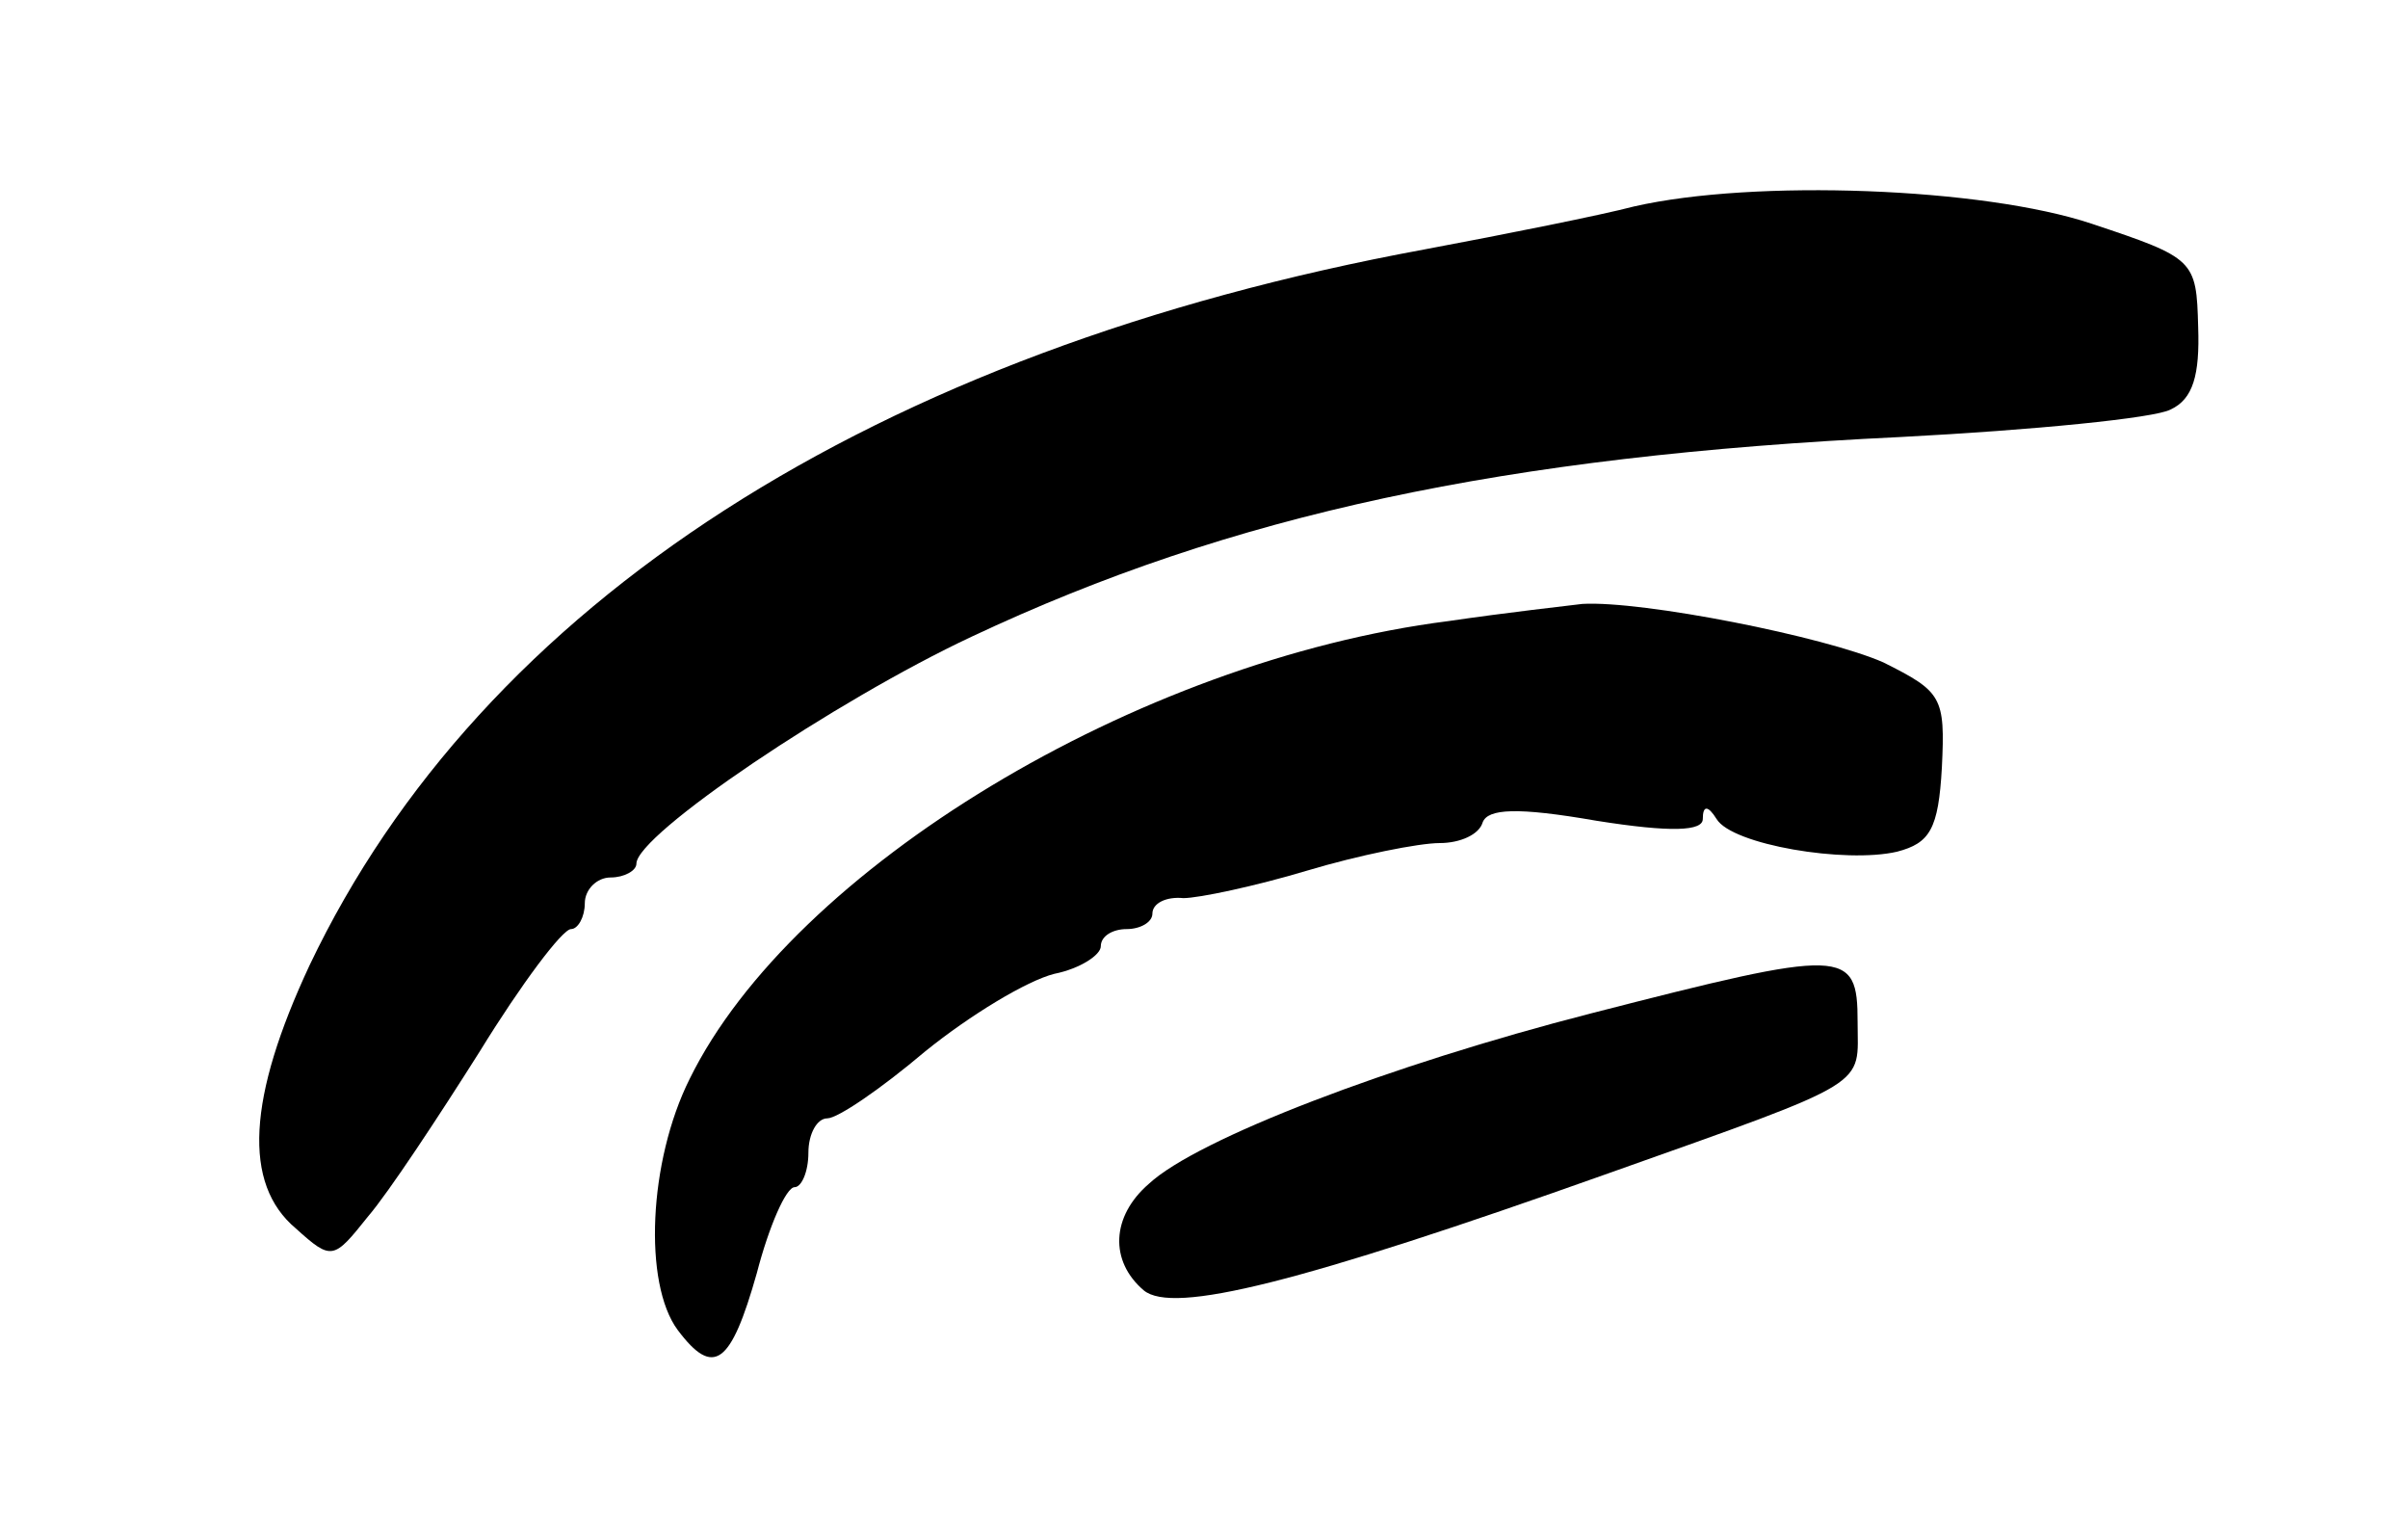 <?xml version="1.0" standalone="no"?>
<!DOCTYPE svg PUBLIC "-//W3C//DTD SVG 20010904//EN"
 "http://www.w3.org/TR/2001/REC-SVG-20010904/DTD/svg10.dtd">
<svg version="1.0" xmlns="http://www.w3.org/2000/svg"
 width="140pt" height="89pt" viewBox="0 0 140 89"
 preserveAspectRatio="xMidYMid meet">
<g transform="translate(0,89) scale(0.1,-0.1)"
fill="#000000" stroke="none">
<path d="M950 770 c-19 -5 -74 -16 -122 -25 -320 -59 -548 -206 -648 -416 -36
-77 -39 -127 -8 -153 21 -19 22 -18 42 7 12 14 41 58 65 96 24 39 48 71 53 71
4 0 8 7 8 15 0 8 7 15 15 15 8 0 15 4 15 8 0 17 116 95 195 132 151 71 309
105 540 116 77 4 148 11 157 16 13 6 17 20 16 48 -1 39 -2 40 -62 60 -63 21
-196 26 -266 10z"/>
<path d="M842 529 c-181 -23 -381 -144 -441 -266 -24 -48 -27 -119 -7 -146 21
-28 31 -20 46 33 7 27 17 50 22 50 4 0 8 9 8 20 0 11 5 20 11 20 6 0 31 17 57
39 26 21 59 41 75 45 15 3 27 11 27 16 0 6 7 10 15 10 8 0 15 4 15 9 0 6 8 10
18 9 9 0 42 7 72 16 30 9 65 16 77 16 12 0 23 5 25 12 3 8 20 9 66 1 44 -7 62
-6 62 1 0 8 3 8 8 0 9 -15 75 -26 105 -19 19 5 24 13 26 49 2 41 0 44 -34 61
-34 15 -140 36 -175 34 -8 -1 -44 -5 -78 -10z"/>
<path d="M925 301 c-117 -30 -229 -73 -257 -99 -22 -19 -23 -45 -3 -62 17 -14
90 4 270 68 155 55 145 50 145 88 0 43 -7 43 -155 5z"/>
</g>
</svg>
